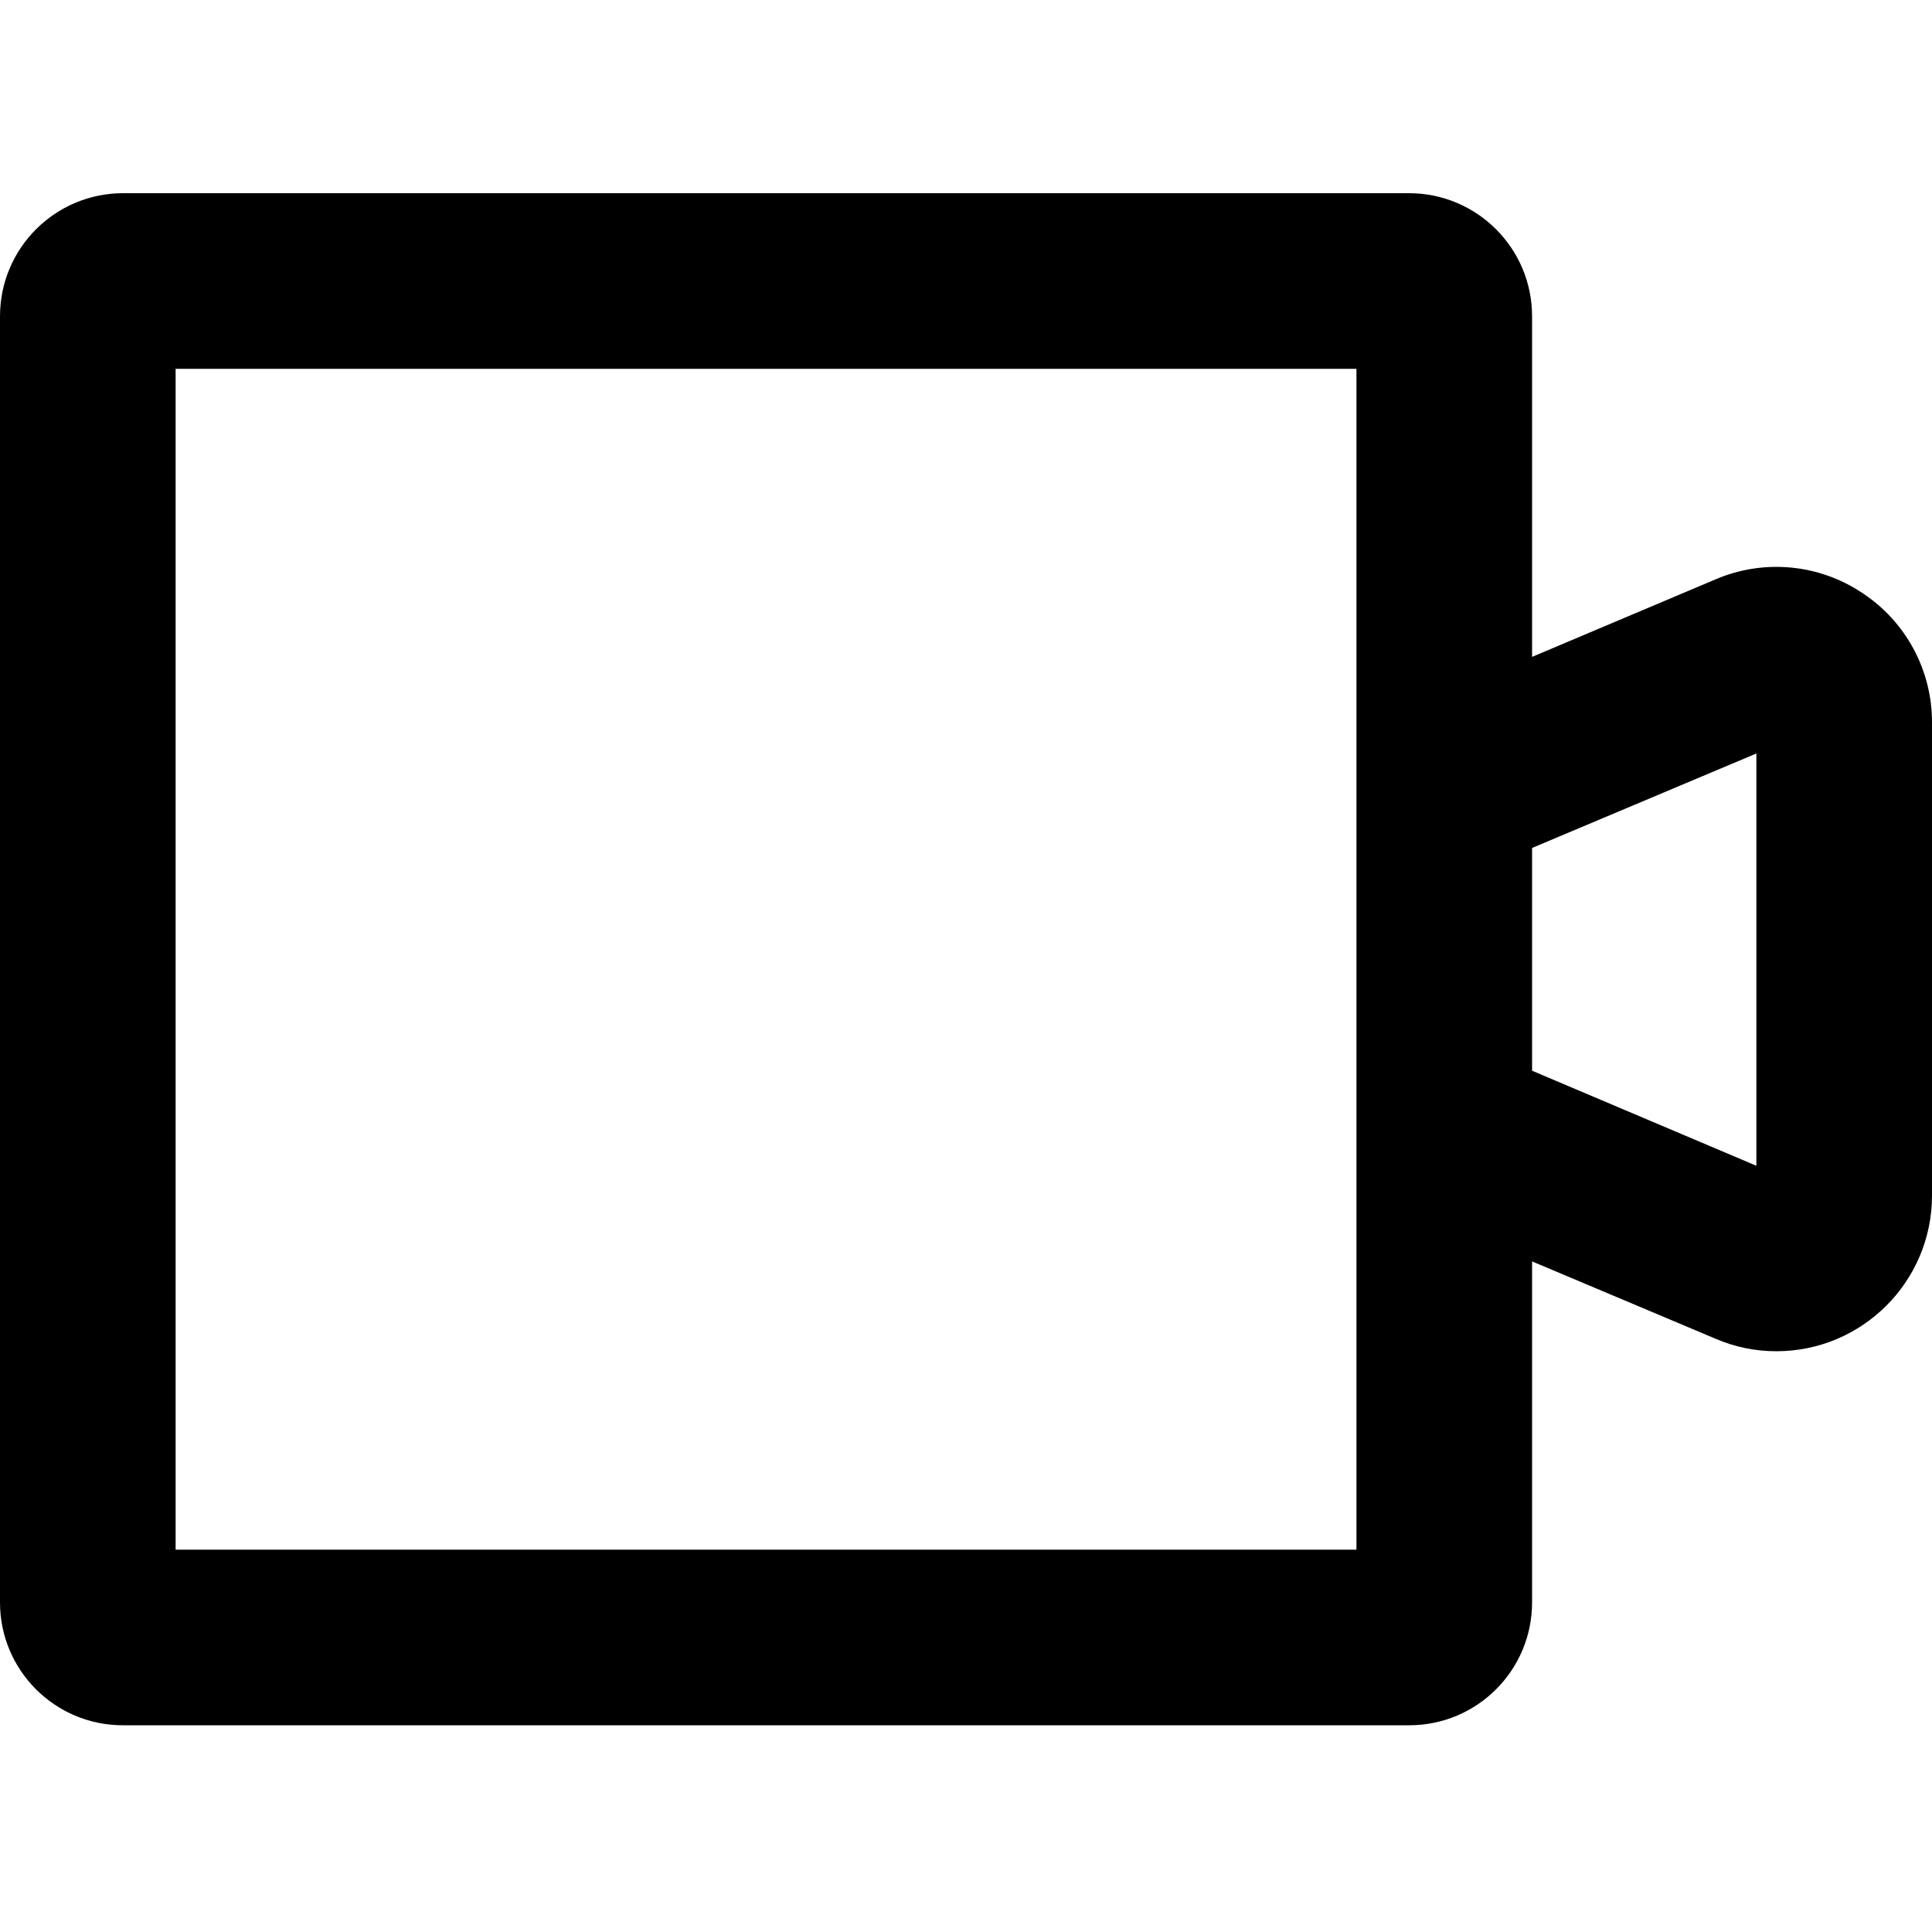 <?xml version="1.0" encoding="UTF-8"?>
<svg width="100px" height="100px" viewBox="0 0 100 100" version="1.1" xmlns="http://www.w3.org/2000/svg" xmlns:xlink="http://www.w3.org/1999/xlink">
    <!-- Generator: Sketch 57.1 (83088) - https://sketch.com -->
    <title>bold/video-bold</title>
    <desc>Created with Sketch.</desc>
    <g id="bold/video" stroke="none" stroke-width="1" fill="none" fill-rule="evenodd">
        <path d="M96.39,30.69 C94.138,29.185 91.279,28.922 88.79,29.99 L79.3,34 L79.3,16.36 C79.294,12.85 76.45,10.006 72.94,10 L6.36,10 C2.85,10.006 0.006,12.85 -4.9999997e-08,16.36 L-4.9999997e-08,82.94 C-4.9999997e-08,86.453 2.847,89.3 6.36,89.3 L72.94,89.3 C76.453,89.3 79.3,86.453 79.3,82.94 L79.3,65.29 L88.79,69.29 C89.784,69.721 90.856,69.942 91.94,69.94 C96.388,69.94 99.994,66.338 100,61.89 L100,37.41 C100.011,34.704 98.653,32.175 96.39,30.69 Z M9.09,80.21 L9.09,19.09 L70.21,19.09 L70.21,80.21 L9.09,80.21 Z M90.91,60.34 L79.3,55.42 L79.3,43.89 L90.91,39 L90.91,60.34 Z" id="video" fill="#000000"></path>
    </g>
</svg>